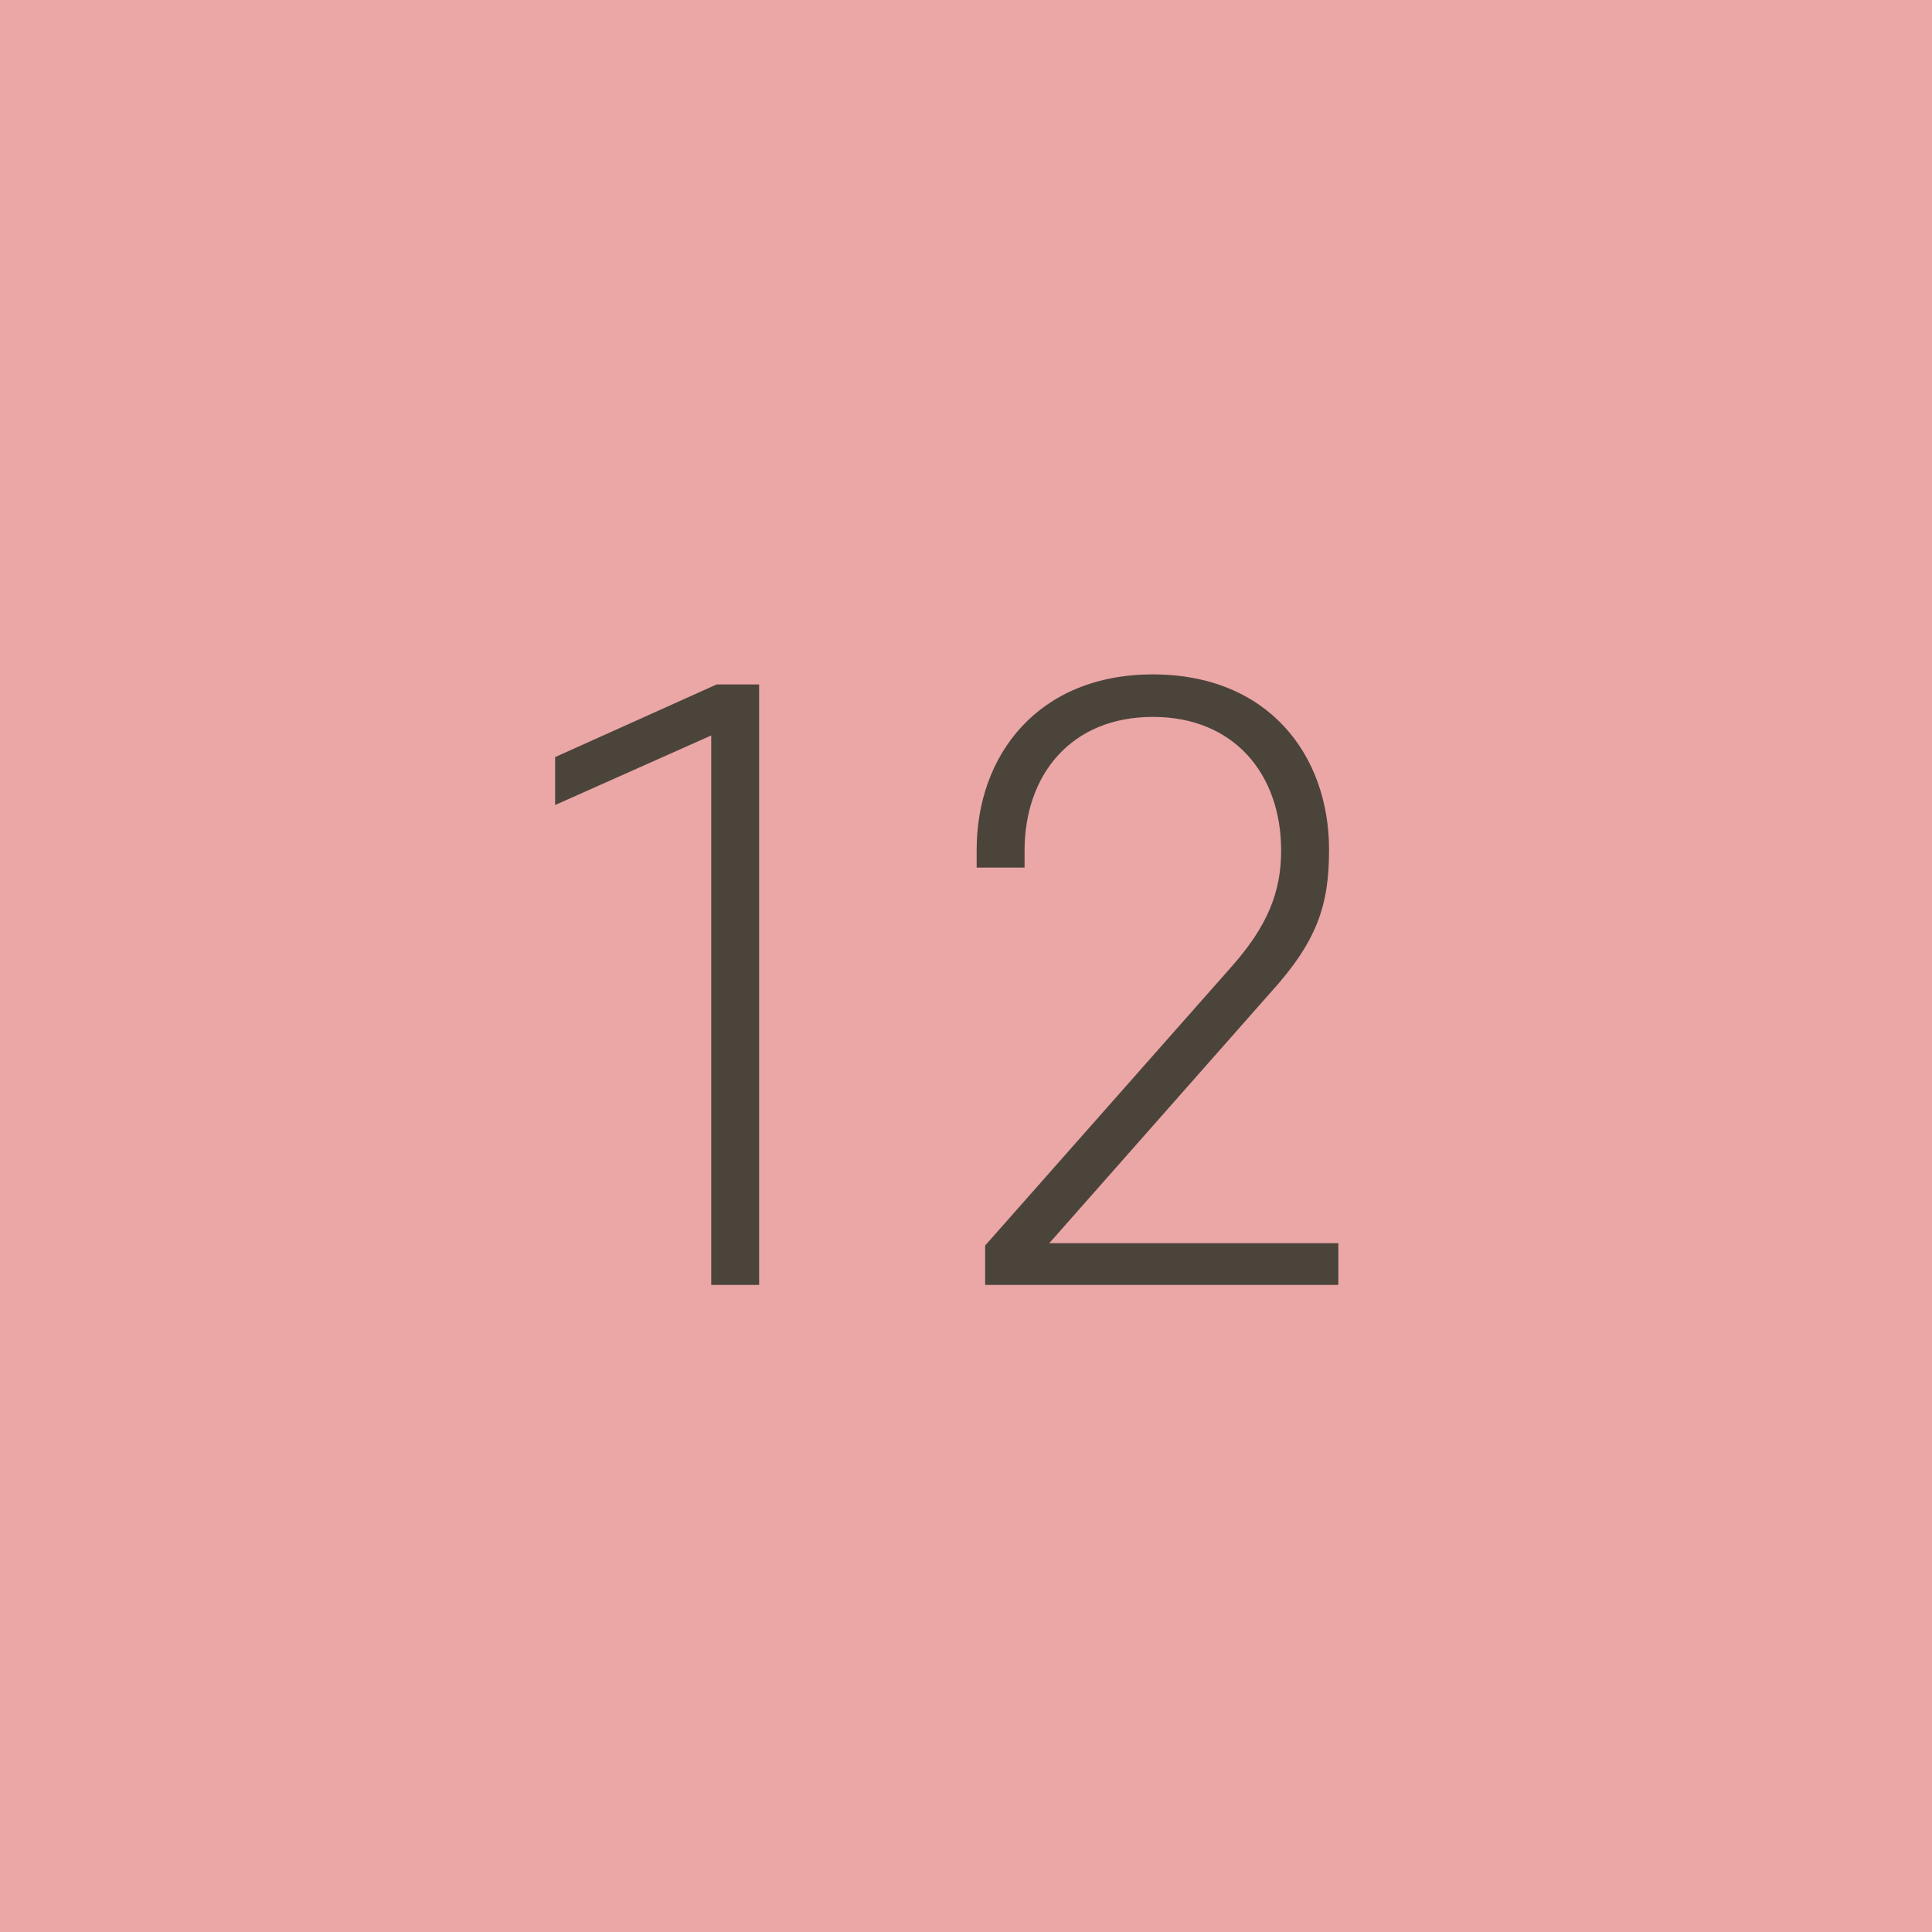 <svg width="60" height="60" viewBox="0 0 60 60" fill="none" xmlns="http://www.w3.org/2000/svg">
<path d="M0 0H60V60H0V0Z" fill="#EBA6A6"/>
<path d="M23.576 39.904H22.088V22.84L17.24 25V23.512L22.256 21.256H23.576V39.904Z" fill="#4B443B"/>
<path d="M41.275 26.392C41.275 28.096 40.915 29.224 39.451 30.832L32.587 38.608H41.563V39.904H30.595V38.68L38.251 30.016C39.355 28.768 39.787 27.712 39.787 26.416C39.787 24.04 38.323 22.264 35.803 22.264C33.259 22.264 31.819 24.064 31.819 26.416V26.944H30.331V26.392C30.331 23.44 32.251 20.944 35.803 20.944C39.379 20.944 41.275 23.44 41.275 26.392Z" fill="#4B443B"/>
</svg>
